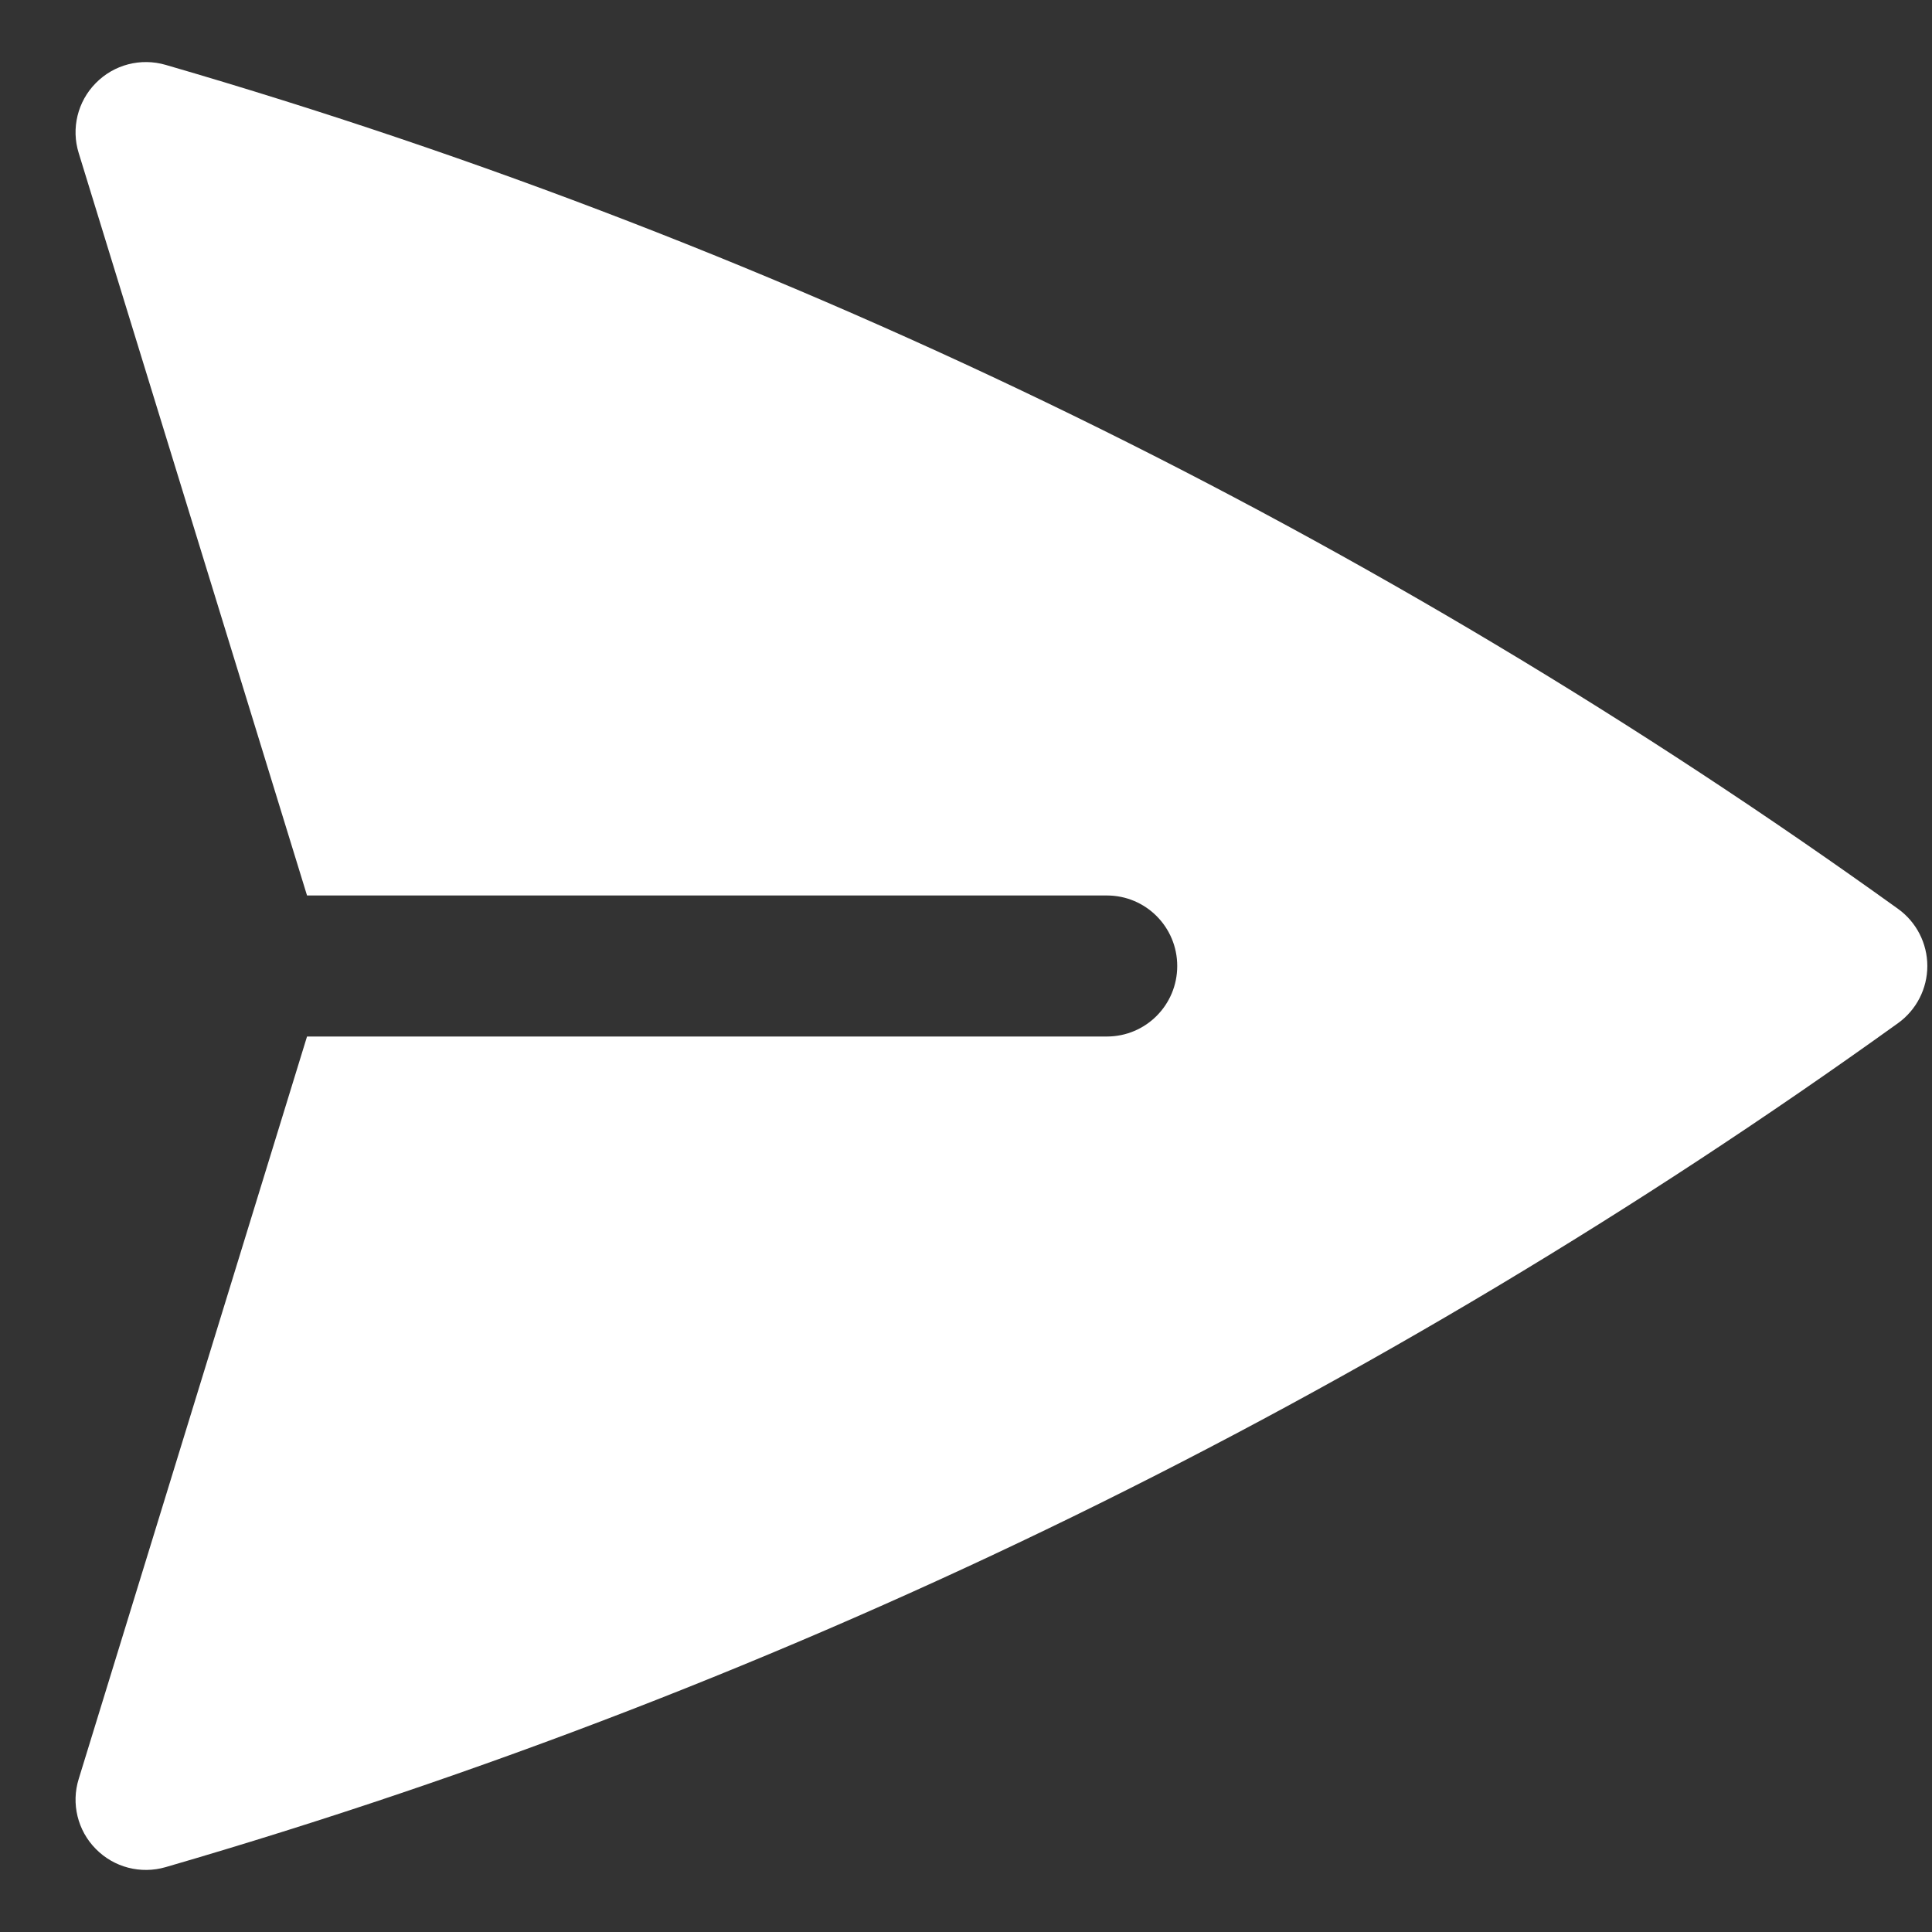 <svg width="12" height="12" viewBox="0 0 12 12" fill="none" xmlns="http://www.w3.org/2000/svg">
<rect x="0" y="0" width="12" height="12" fill="#333333" stroke="none"/>
<path d="M1.029 0.403C0.874 0.358 0.708 0.401 0.595 0.516C0.482 0.63 0.441 0.798 0.489 0.951L1.907 5.562H6.875C7.117 5.562 7.312 5.758 7.312 6C7.312 6.242 7.117 6.438 6.875 6.438H1.907L0.489 11.049C0.441 11.202 0.482 11.37 0.595 11.484C0.708 11.599 0.874 11.642 1.029 11.597C4.936 10.462 8.565 8.672 11.789 6.355C11.903 6.273 11.971 6.141 11.971 6C11.971 5.859 11.903 5.727 11.789 5.645C8.565 3.327 4.936 1.538 1.029 0.403Z" fill="white"/>
</svg>
